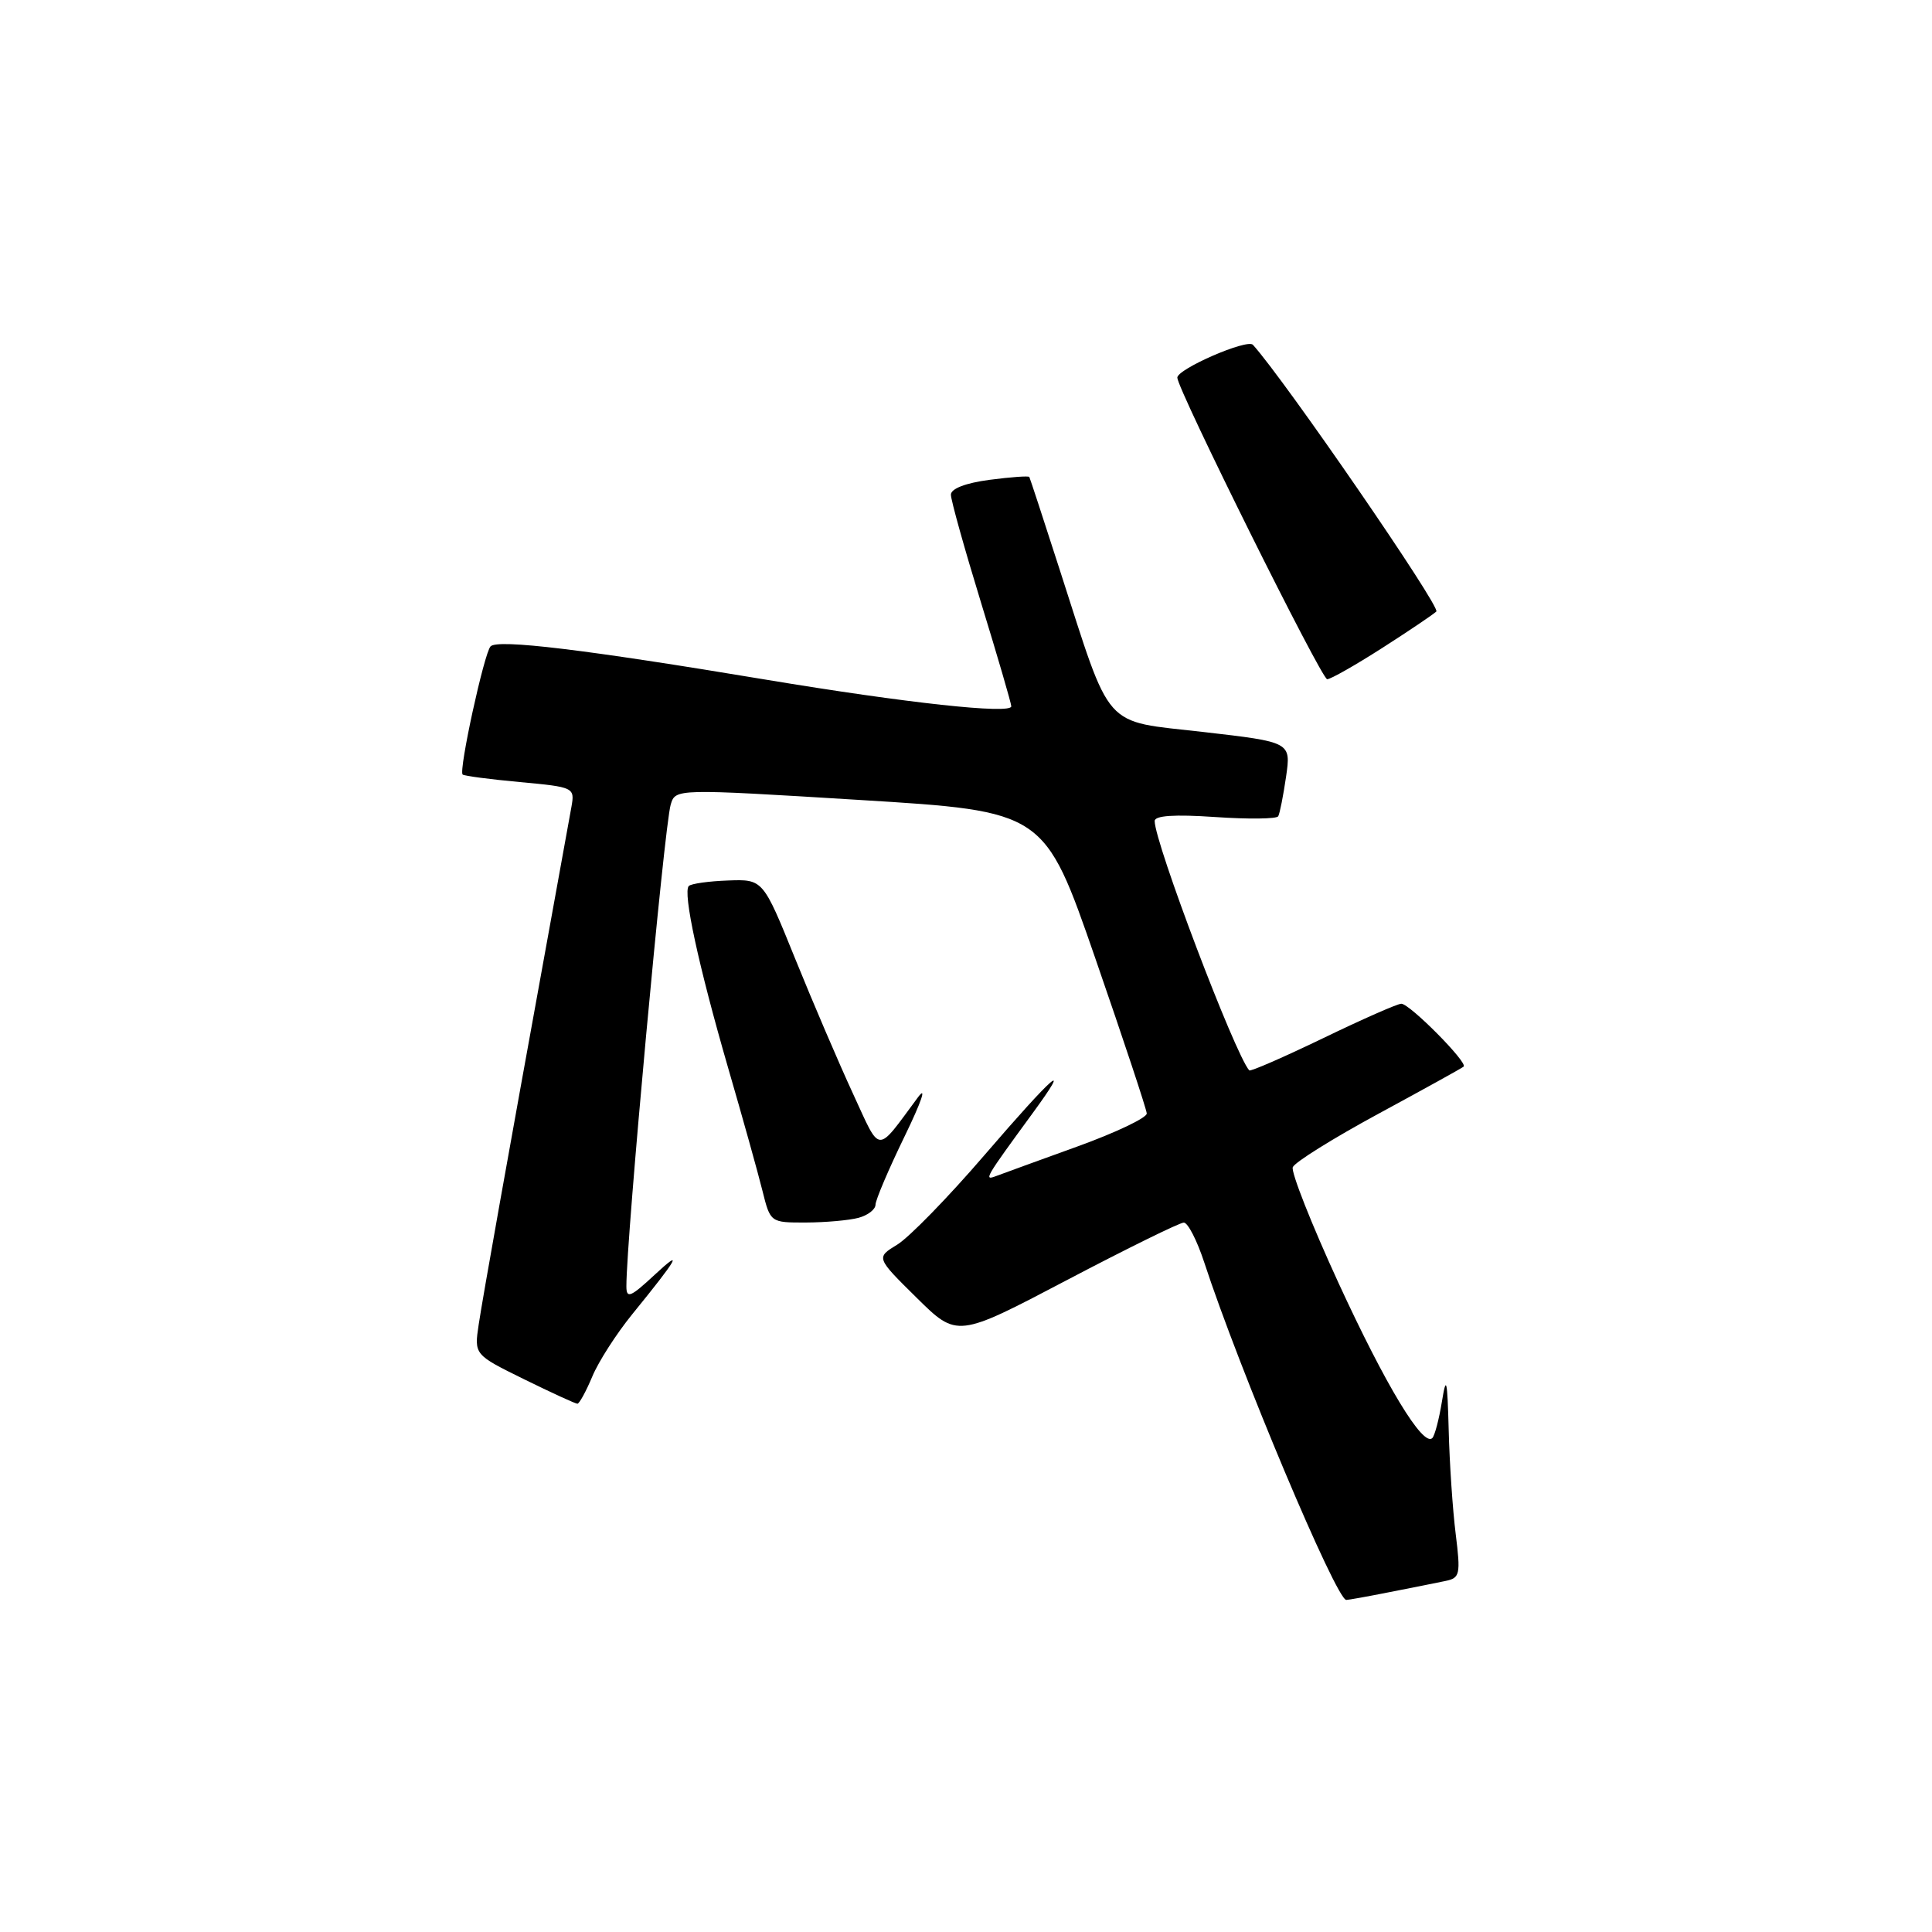<?xml version="1.0" encoding="UTF-8" standalone="no"?>
<!DOCTYPE svg PUBLIC "-//W3C//DTD SVG 1.1//EN" "http://www.w3.org/Graphics/SVG/1.1/DTD/svg11.dtd" >
<svg xmlns="http://www.w3.org/2000/svg" xmlns:xlink="http://www.w3.org/1999/xlink" version="1.1" viewBox="0 0 256 256">
 <g >
 <path fill="currentColor"
d=" M 184.20 210.95 C 187.12 210.38 190.43 209.72 191.56 209.48 C 193.45 209.09 193.55 208.60 192.89 203.28 C 192.49 200.10 192.07 193.90 191.96 189.50 C 191.78 182.72 191.64 182.15 191.06 185.73 C 190.68 188.06 190.11 190.23 189.79 190.55 C 188.56 191.77 183.63 183.62 177.36 170.00 C 173.78 162.21 171.05 155.31 171.30 154.66 C 171.55 154.01 176.65 150.83 182.63 147.59 C 188.61 144.35 193.70 141.54 193.94 141.33 C 194.54 140.82 186.80 133.00 185.68 133.00 C 185.17 133.00 180.50 135.06 175.29 137.58 C 170.08 140.09 165.69 142.01 165.53 141.83 C 163.61 139.64 153.00 111.66 153.00 108.79 C 153.00 108.07 155.61 107.89 161.00 108.26 C 165.40 108.56 169.17 108.52 169.37 108.16 C 169.58 107.79 170.04 105.44 170.41 102.92 C 171.07 98.33 171.07 98.33 159.43 96.99 C 145.94 95.44 147.38 97.06 140.42 75.50 C 138.30 68.90 136.48 63.37 136.39 63.20 C 136.31 63.04 133.93 63.21 131.12 63.58 C 127.94 64.00 126.00 64.75 126.00 65.55 C 126.00 66.27 127.80 72.71 130.00 79.88 C 132.20 87.04 134.00 93.21 134.00 93.59 C 134.00 94.67 120.08 93.15 101.50 90.06 C 77.51 86.06 65.93 84.66 65.00 85.65 C 64.15 86.55 60.76 102.09 61.30 102.63 C 61.47 102.81 64.89 103.26 68.90 103.63 C 76.06 104.29 76.17 104.35 75.72 106.90 C 75.47 108.33 74.07 116.03 72.62 124.00 C 67.20 153.80 64.02 171.62 63.43 175.50 C 62.83 179.50 62.83 179.50 69.43 182.75 C 73.07 184.54 76.25 186.00 76.51 186.00 C 76.76 186.00 77.65 184.38 78.48 182.40 C 79.30 180.42 81.69 176.71 83.77 174.15 C 89.88 166.64 90.65 165.28 86.71 168.95 C 83.55 171.89 83.00 172.11 83.00 170.45 C 82.98 164.21 88.01 109.51 88.87 106.62 C 89.50 104.50 89.50 104.50 113.94 106.00 C 138.39 107.50 138.39 107.50 145.14 127.00 C 148.85 137.72 151.92 146.97 151.95 147.54 C 151.98 148.11 147.84 150.08 142.75 151.92 C 137.66 153.76 132.82 155.52 132.00 155.83 C 130.31 156.47 130.49 156.18 136.81 147.53 C 142.24 140.11 139.67 142.34 130.41 153.10 C 125.63 158.66 120.45 163.97 118.89 164.92 C 116.07 166.64 116.07 166.64 121.45 171.95 C 126.83 177.26 126.83 177.26 141.35 169.63 C 149.34 165.43 156.32 162.00 156.86 162.00 C 157.40 162.00 158.61 164.36 159.56 167.25 C 164.23 181.52 177.06 212.00 178.39 212.00 C 178.67 212.00 181.29 211.53 184.20 210.95 Z  M 113.75 161.37 C 114.99 161.04 116.00 160.26 116.01 159.63 C 116.01 159.01 117.76 154.90 119.90 150.50 C 122.08 146.01 122.85 143.77 121.64 145.39 C 116.01 152.98 116.77 153.02 113.00 144.86 C 111.13 140.81 107.69 132.78 105.35 127.00 C 101.10 116.50 101.10 116.50 96.46 116.67 C 93.91 116.76 91.58 117.09 91.27 117.40 C 90.45 118.22 92.55 127.93 96.48 141.50 C 98.40 148.10 100.44 155.41 101.02 157.75 C 102.08 162.00 102.08 162.00 106.79 161.99 C 109.38 161.98 112.51 161.70 113.75 161.37 Z  M 183.09 85.90 C 186.62 83.64 189.87 81.45 190.32 81.03 C 190.94 80.45 170.24 50.36 166.02 45.69 C 165.27 44.86 156.00 48.89 156.00 50.04 C 156.00 51.56 175.10 90.00 175.86 90.00 C 176.32 90.00 179.57 88.15 183.09 85.90 Z "/>
</g>
</svg>